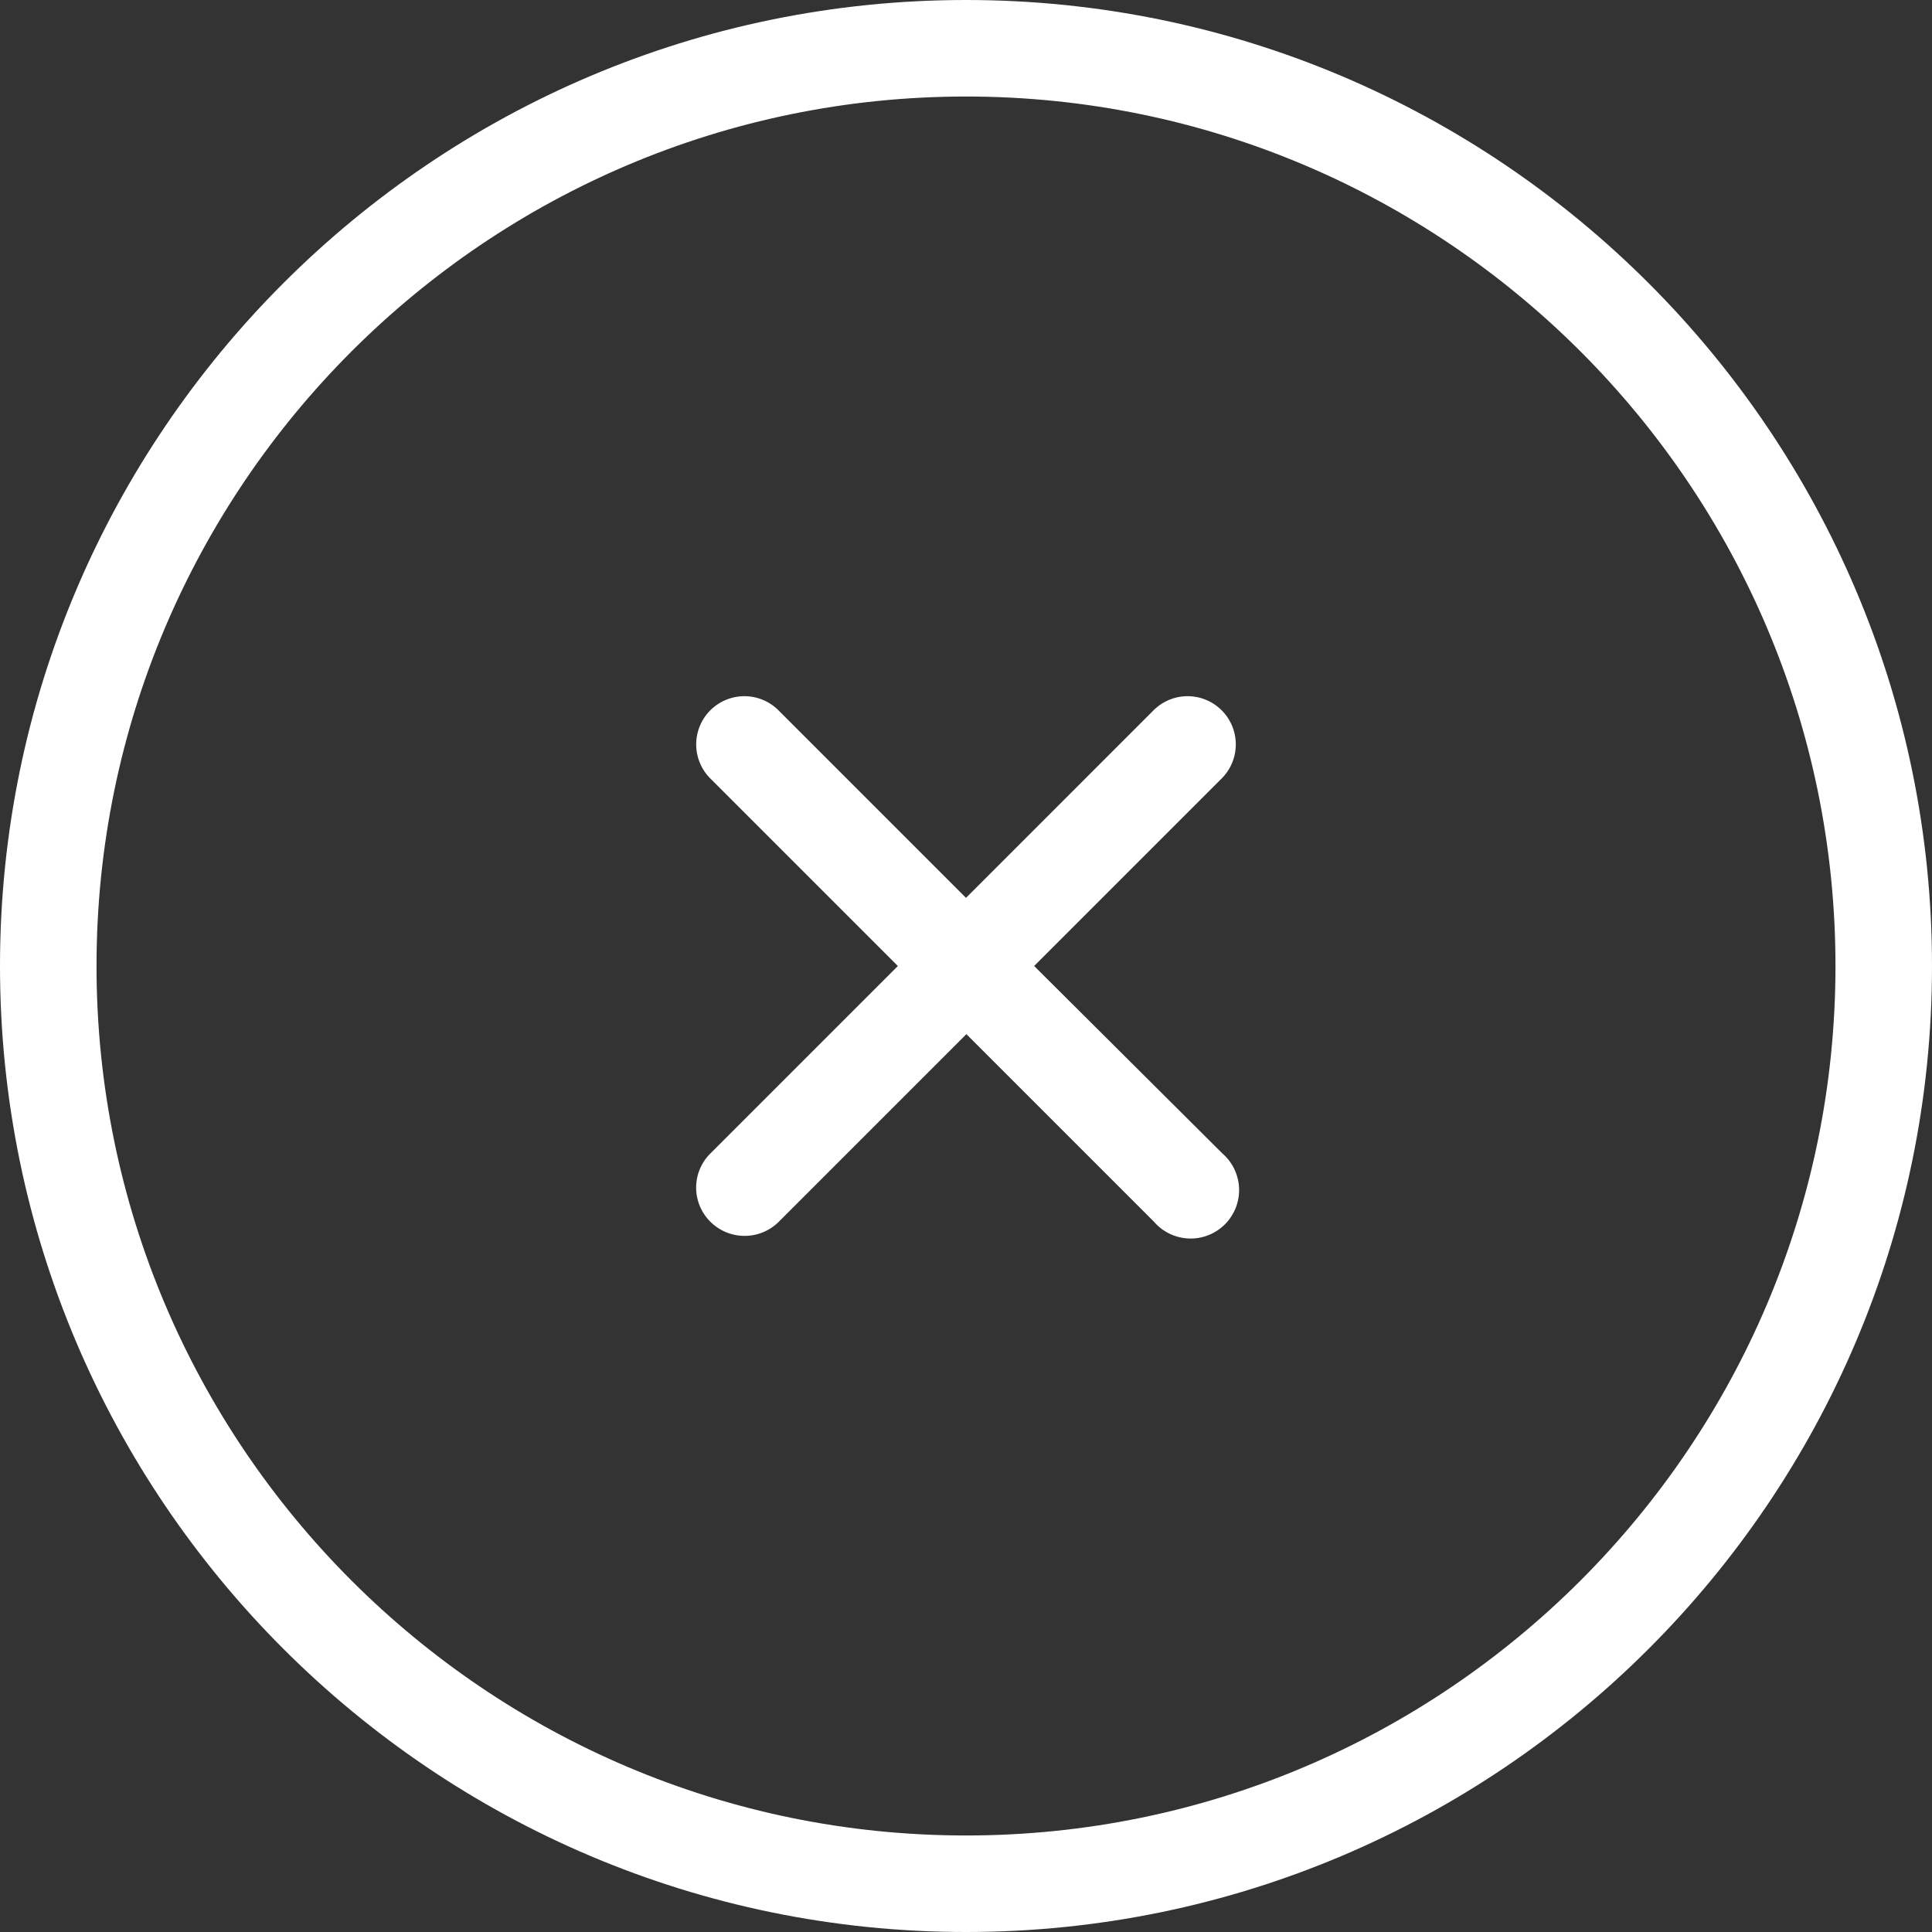 <svg id="Capa_1" data-name="Capa 1" xmlns="http://www.w3.org/2000/svg" viewBox="0 0 490.4 490.4"><rect x="0" y="0" width="490.4" height="490.4" fill="#333333" stroke="none"/><defs><style>.cls-1{fill:#fff;}</style></defs><title>cancel</title><path class="cls-1" d="M245.2,490.4c135.2,0,245.2-110,245.2-245.2S380.4,0,245.2,0,0,110,0,245.2,110,490.4,245.2,490.4Zm0-465.9c121.7,0,220.7,99,220.7,220.7s-99,220.7-220.7,220.7S24.5,366.9,24.5,245.2,123.5,24.5,245.2,24.5Z"/><path class="cls-1" d="M180.3,310.1a12.3,12.3,0,0,0,17.4,0l47.6-47.6,47.6,47.6a12.3,12.3,0,1,0,17.4-17.3l-47.8-47.6,47.6-47.6a12.2,12.2,0,1,0-17.3-17.3l-47.6,47.6-47.6-47.6a12.2,12.2,0,1,0-17.3,17.3l47.6,47.6-47.6,47.6A12.2,12.2,0,0,0,180.3,310.1Z"/></svg>